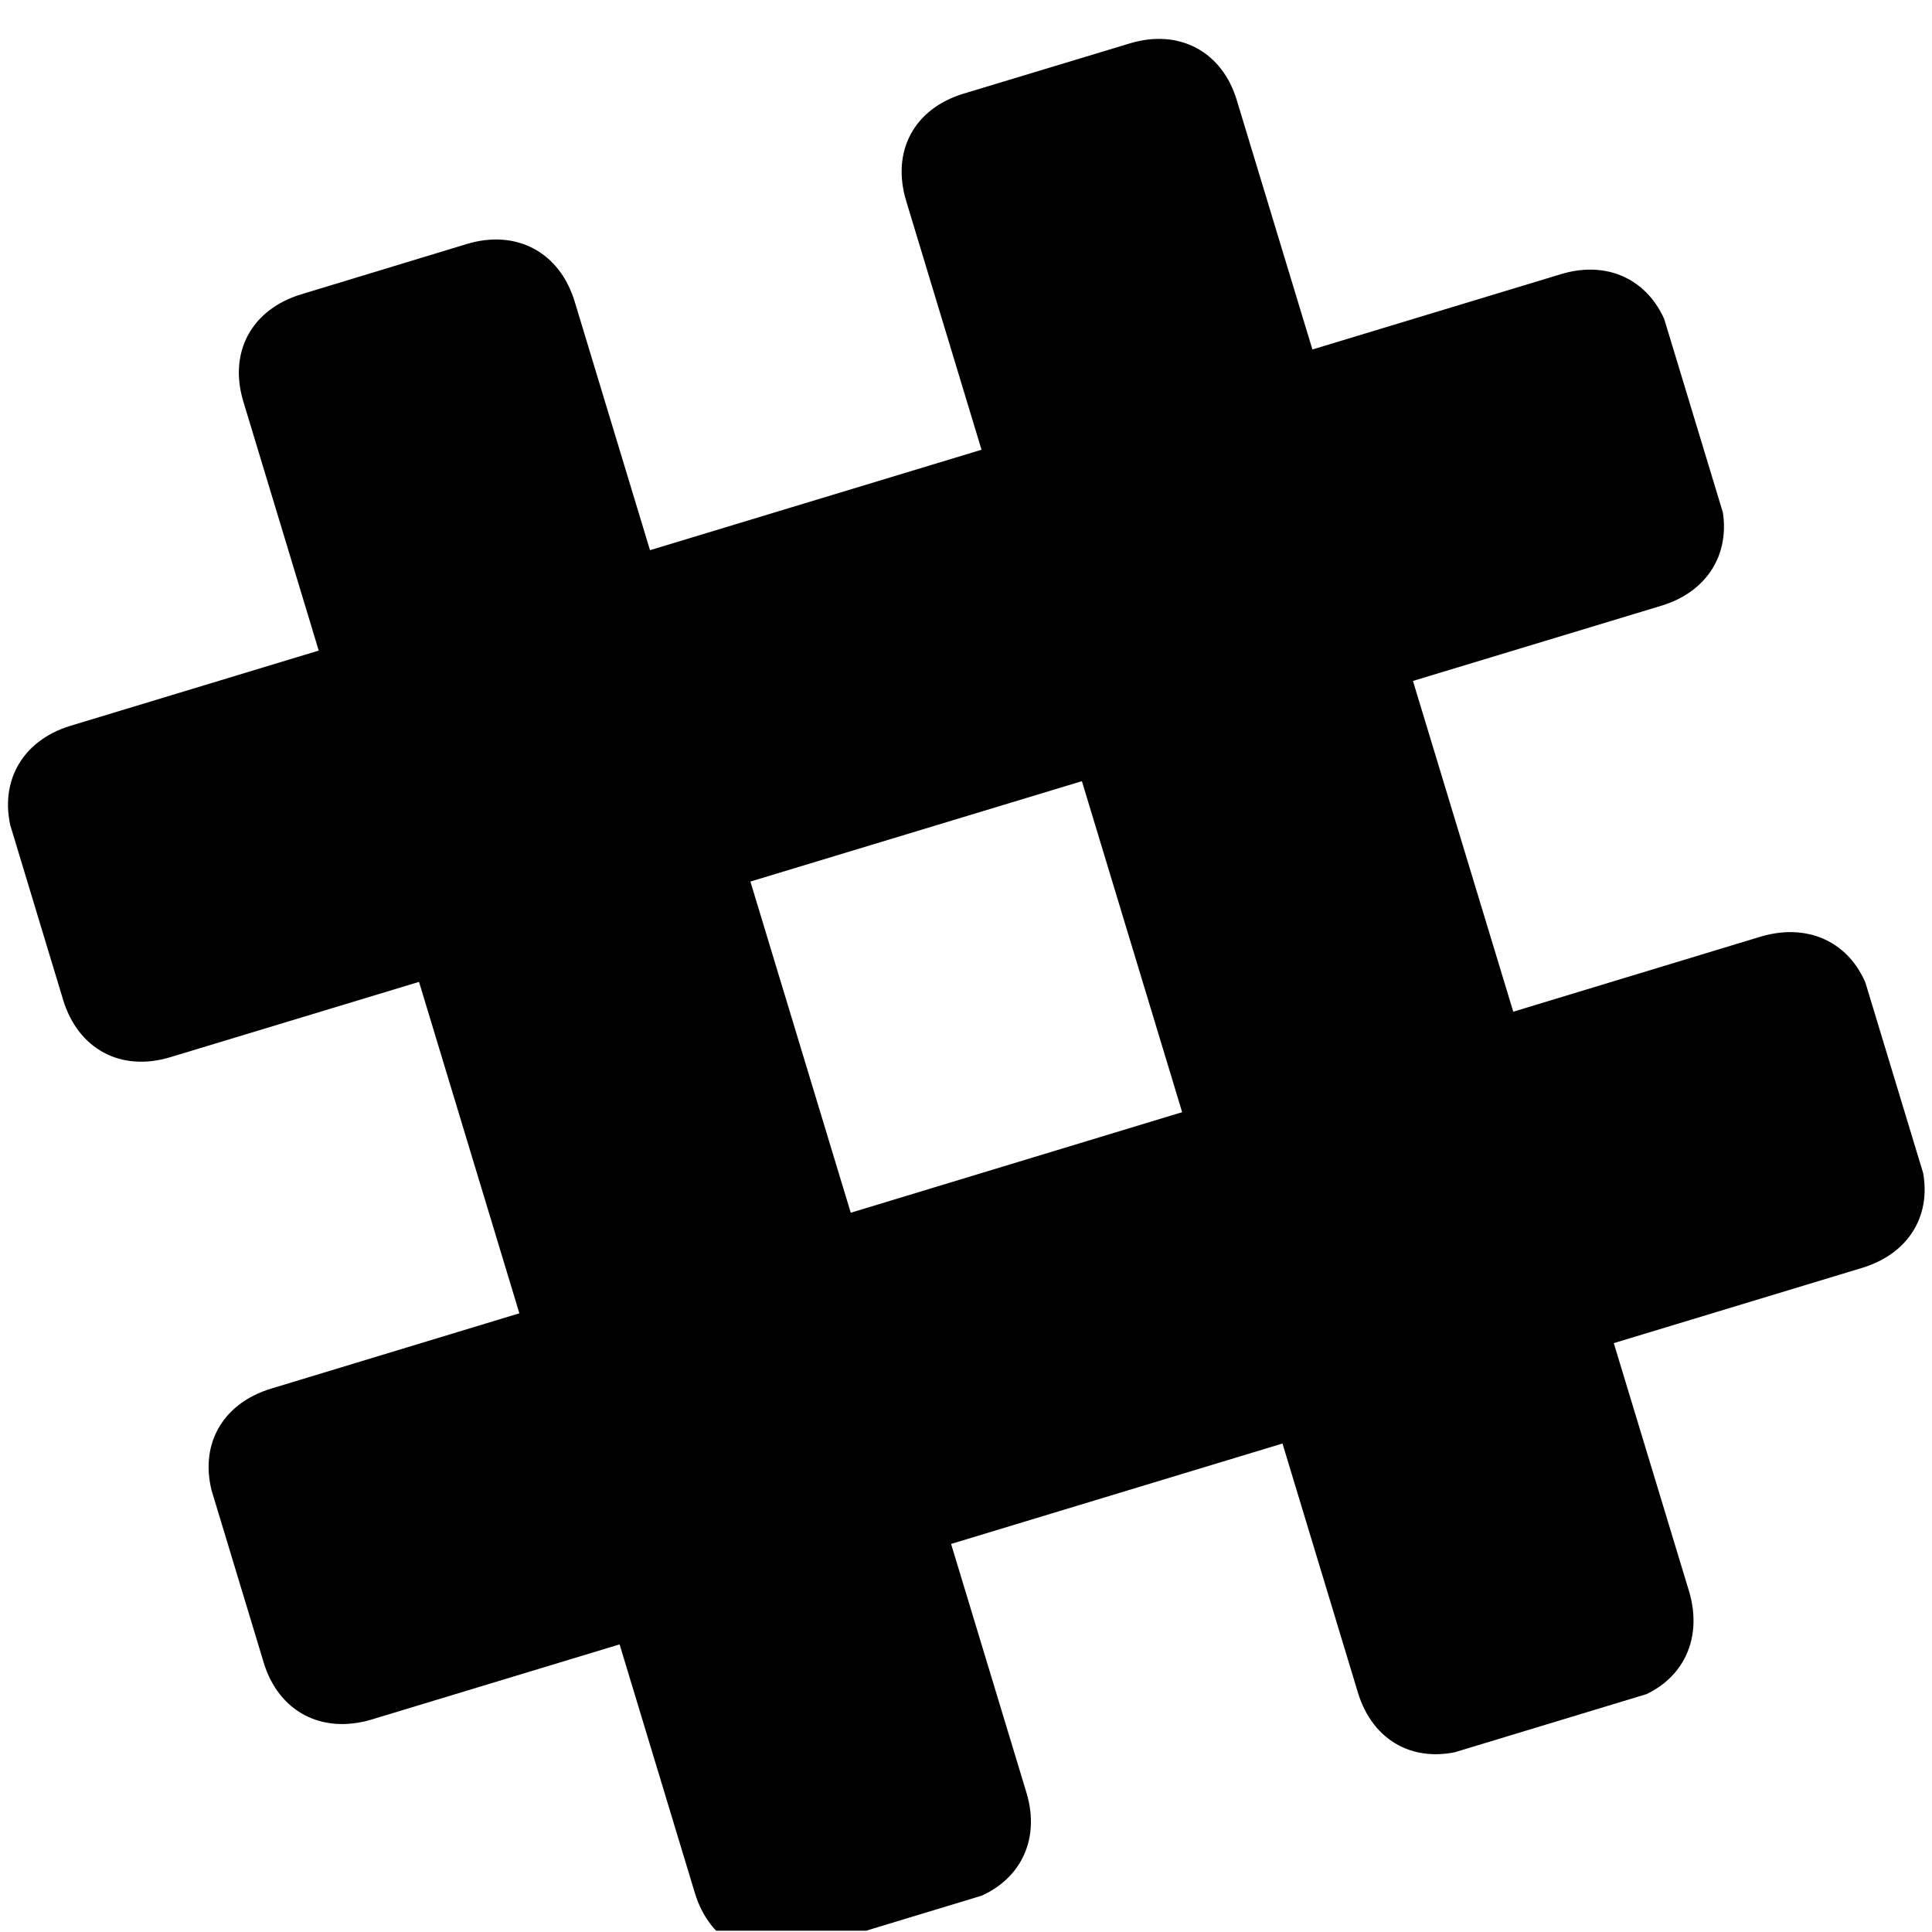 <?xml version="1.0" encoding="UTF-8"?>
<svg xmlns="http://www.w3.org/2000/svg" xmlns:xlink="http://www.w3.org/1999/xlink" width="12pt" height="12pt" viewBox="0 0 12 12" version="1.1">
<defs>
<clipPath id="clip1">
  <path d="M 5.598 0.223 L 10.523 0.223 L 10.523 10.906 L 5.598 10.906 Z M 5.598 0.223 "/>
</clipPath>
<clipPath id="clip2">
  <path d="M -0.699 2.605 L 9.582 -0.508 L 12.699 9.773 L 2.414 12.891 Z M -0.699 2.605 "/>
</clipPath>
<clipPath id="clip3">
  <path d="M -0.699 2.605 L 9.582 -0.508 L 12.699 9.773 L 2.414 12.891 Z M -0.699 2.605 "/>
</clipPath>
<clipPath id="clip4">
  <path d="M -0.699 2.605 L 9.586 -0.512 L 12.703 9.777 L 2.414 12.895 Z M -0.699 2.605 "/>
</clipPath>
<clipPath id="clip5">
  <path d="M 1.473 1.473 L 6.43 1.473 L 6.43 11.992 L 1.473 11.992 Z M 1.473 1.473 "/>
</clipPath>
<clipPath id="clip6">
  <path d="M -0.699 2.605 L 9.582 -0.508 L 12.699 9.773 L 2.414 12.891 Z M -0.699 2.605 "/>
</clipPath>
<clipPath id="clip7">
  <path d="M -0.699 2.605 L 9.582 -0.508 L 12.699 9.773 L 2.414 12.891 Z M -0.699 2.605 "/>
</clipPath>
<clipPath id="clip8">
  <path d="M -0.699 2.605 L 9.586 -0.512 L 12.703 9.777 L 2.414 12.895 Z M -0.699 2.605 "/>
</clipPath>
<clipPath id="clip9">
  <path d="M 1.281 5.789 L 11.961 5.789 L 11.961 10.715 L 1.281 10.715 Z M 1.281 5.789 "/>
</clipPath>
<clipPath id="clip10">
  <path d="M -0.699 2.605 L 9.582 -0.508 L 12.699 9.773 L 2.414 12.891 Z M -0.699 2.605 "/>
</clipPath>
<clipPath id="clip11">
  <path d="M -0.699 2.605 L 9.582 -0.508 L 12.699 9.773 L 2.414 12.891 Z M -0.699 2.605 "/>
</clipPath>
<clipPath id="clip12">
  <path d="M -0.699 2.605 L 9.586 -0.512 L 12.703 9.777 L 2.414 12.895 Z M -0.699 2.605 "/>
</clipPath>
<clipPath id="clip13">
  <path d="M 0.031 1.664 L 10.715 1.664 L 10.715 6.621 L 0.031 6.621 Z M 0.031 1.664 "/>
</clipPath>
<clipPath id="clip14">
  <path d="M -0.699 2.605 L 9.582 -0.508 L 12.699 9.773 L 2.414 12.891 Z M -0.699 2.605 "/>
</clipPath>
<clipPath id="clip15">
  <path d="M -0.699 2.605 L 9.582 -0.508 L 12.699 9.773 L 2.414 12.891 Z M -0.699 2.605 "/>
</clipPath>
<clipPath id="clip16">
  <path d="M -0.699 2.605 L 9.586 -0.512 L 12.703 9.777 L 2.414 12.895 Z M -0.699 2.605 "/>
</clipPath>
</defs>
<g id="surface1">
<g clip-path="url(#clip1)" clip-rule="nonzero">
<g clip-path="url(#clip2)" clip-rule="nonzero">
<g clip-path="url(#clip3)" clip-rule="nonzero">
<g clip-path="url(#clip4)" clip-rule="nonzero">
<path style=" stroke:none;fill-rule:nonzero;fill:rgb(0%,0%,0%);fill-opacity:1;" d="M 8.434 10.512 L 5.629 1.25 C 5.535 0.941 5.676 0.676 5.984 0.582 L 7.016 0.27 C 7.324 0.176 7.594 0.32 7.684 0.629 L 10.492 9.887 C 10.582 10.195 10.441 10.465 10.133 10.559 L 9.102 10.867 C 8.793 10.961 8.527 10.82 8.434 10.512 Z M 8.434 10.512 "/>
</g>
</g>
</g>
</g>
<g clip-path="url(#clip5)" clip-rule="nonzero">
<g clip-path="url(#clip6)" clip-rule="nonzero">
<g clip-path="url(#clip7)" clip-rule="nonzero">
<g clip-path="url(#clip8)" clip-rule="nonzero">
<path style=" stroke:none;fill-rule:nonzero;fill:rgb(0%,0%,0%);fill-opacity:1;" d="M 4.316 11.758 L 1.512 2.496 C 1.418 2.188 1.562 1.922 1.871 1.828 L 2.898 1.516 C 3.207 1.422 3.477 1.566 3.57 1.875 L 6.375 11.133 C 6.469 11.441 6.324 11.711 6.016 11.805 L 4.988 12.117 C 4.68 12.207 4.41 12.066 4.316 11.758 Z M 4.316 11.758 "/>
</g>
</g>
</g>
</g>
<g clip-path="url(#clip9)" clip-rule="nonzero">
<g clip-path="url(#clip10)" clip-rule="nonzero">
<g clip-path="url(#clip11)" clip-rule="nonzero">
<g clip-path="url(#clip12)" clip-rule="nonzero">
<path style=" stroke:none;fill-rule:nonzero;fill:rgb(0%,0%,0%);fill-opacity:1;" d="M 1.684 8.625 L 10.941 5.816 C 11.25 5.727 11.52 5.867 11.613 6.176 L 11.926 7.207 C 12.02 7.516 11.875 7.781 11.566 7.875 L 2.309 10.68 C 2 10.773 1.73 10.633 1.637 10.324 L 1.324 9.293 C 1.23 8.984 1.375 8.719 1.684 8.625 Z M 1.684 8.625 "/>
</g>
</g>
</g>
</g>
<g clip-path="url(#clip13)" clip-rule="nonzero">
<g clip-path="url(#clip14)" clip-rule="nonzero">
<g clip-path="url(#clip15)" clip-rule="nonzero">
<g clip-path="url(#clip16)" clip-rule="nonzero">
<path style=" stroke:none;fill-rule:nonzero;fill:rgb(0%,0%,0%);fill-opacity:1;" d="M 0.438 4.508 L 9.695 1.703 C 10.004 1.609 10.273 1.754 10.367 2.062 L 10.68 3.09 C 10.773 3.398 10.629 3.668 10.32 3.762 L 1.059 6.566 C 0.75 6.66 0.484 6.516 0.391 6.207 L 0.078 5.18 C -0.016 4.871 0.129 4.602 0.438 4.508 Z M 0.438 4.508 "/>
</g>
</g>
</g>
</g>
</g>
</svg>
